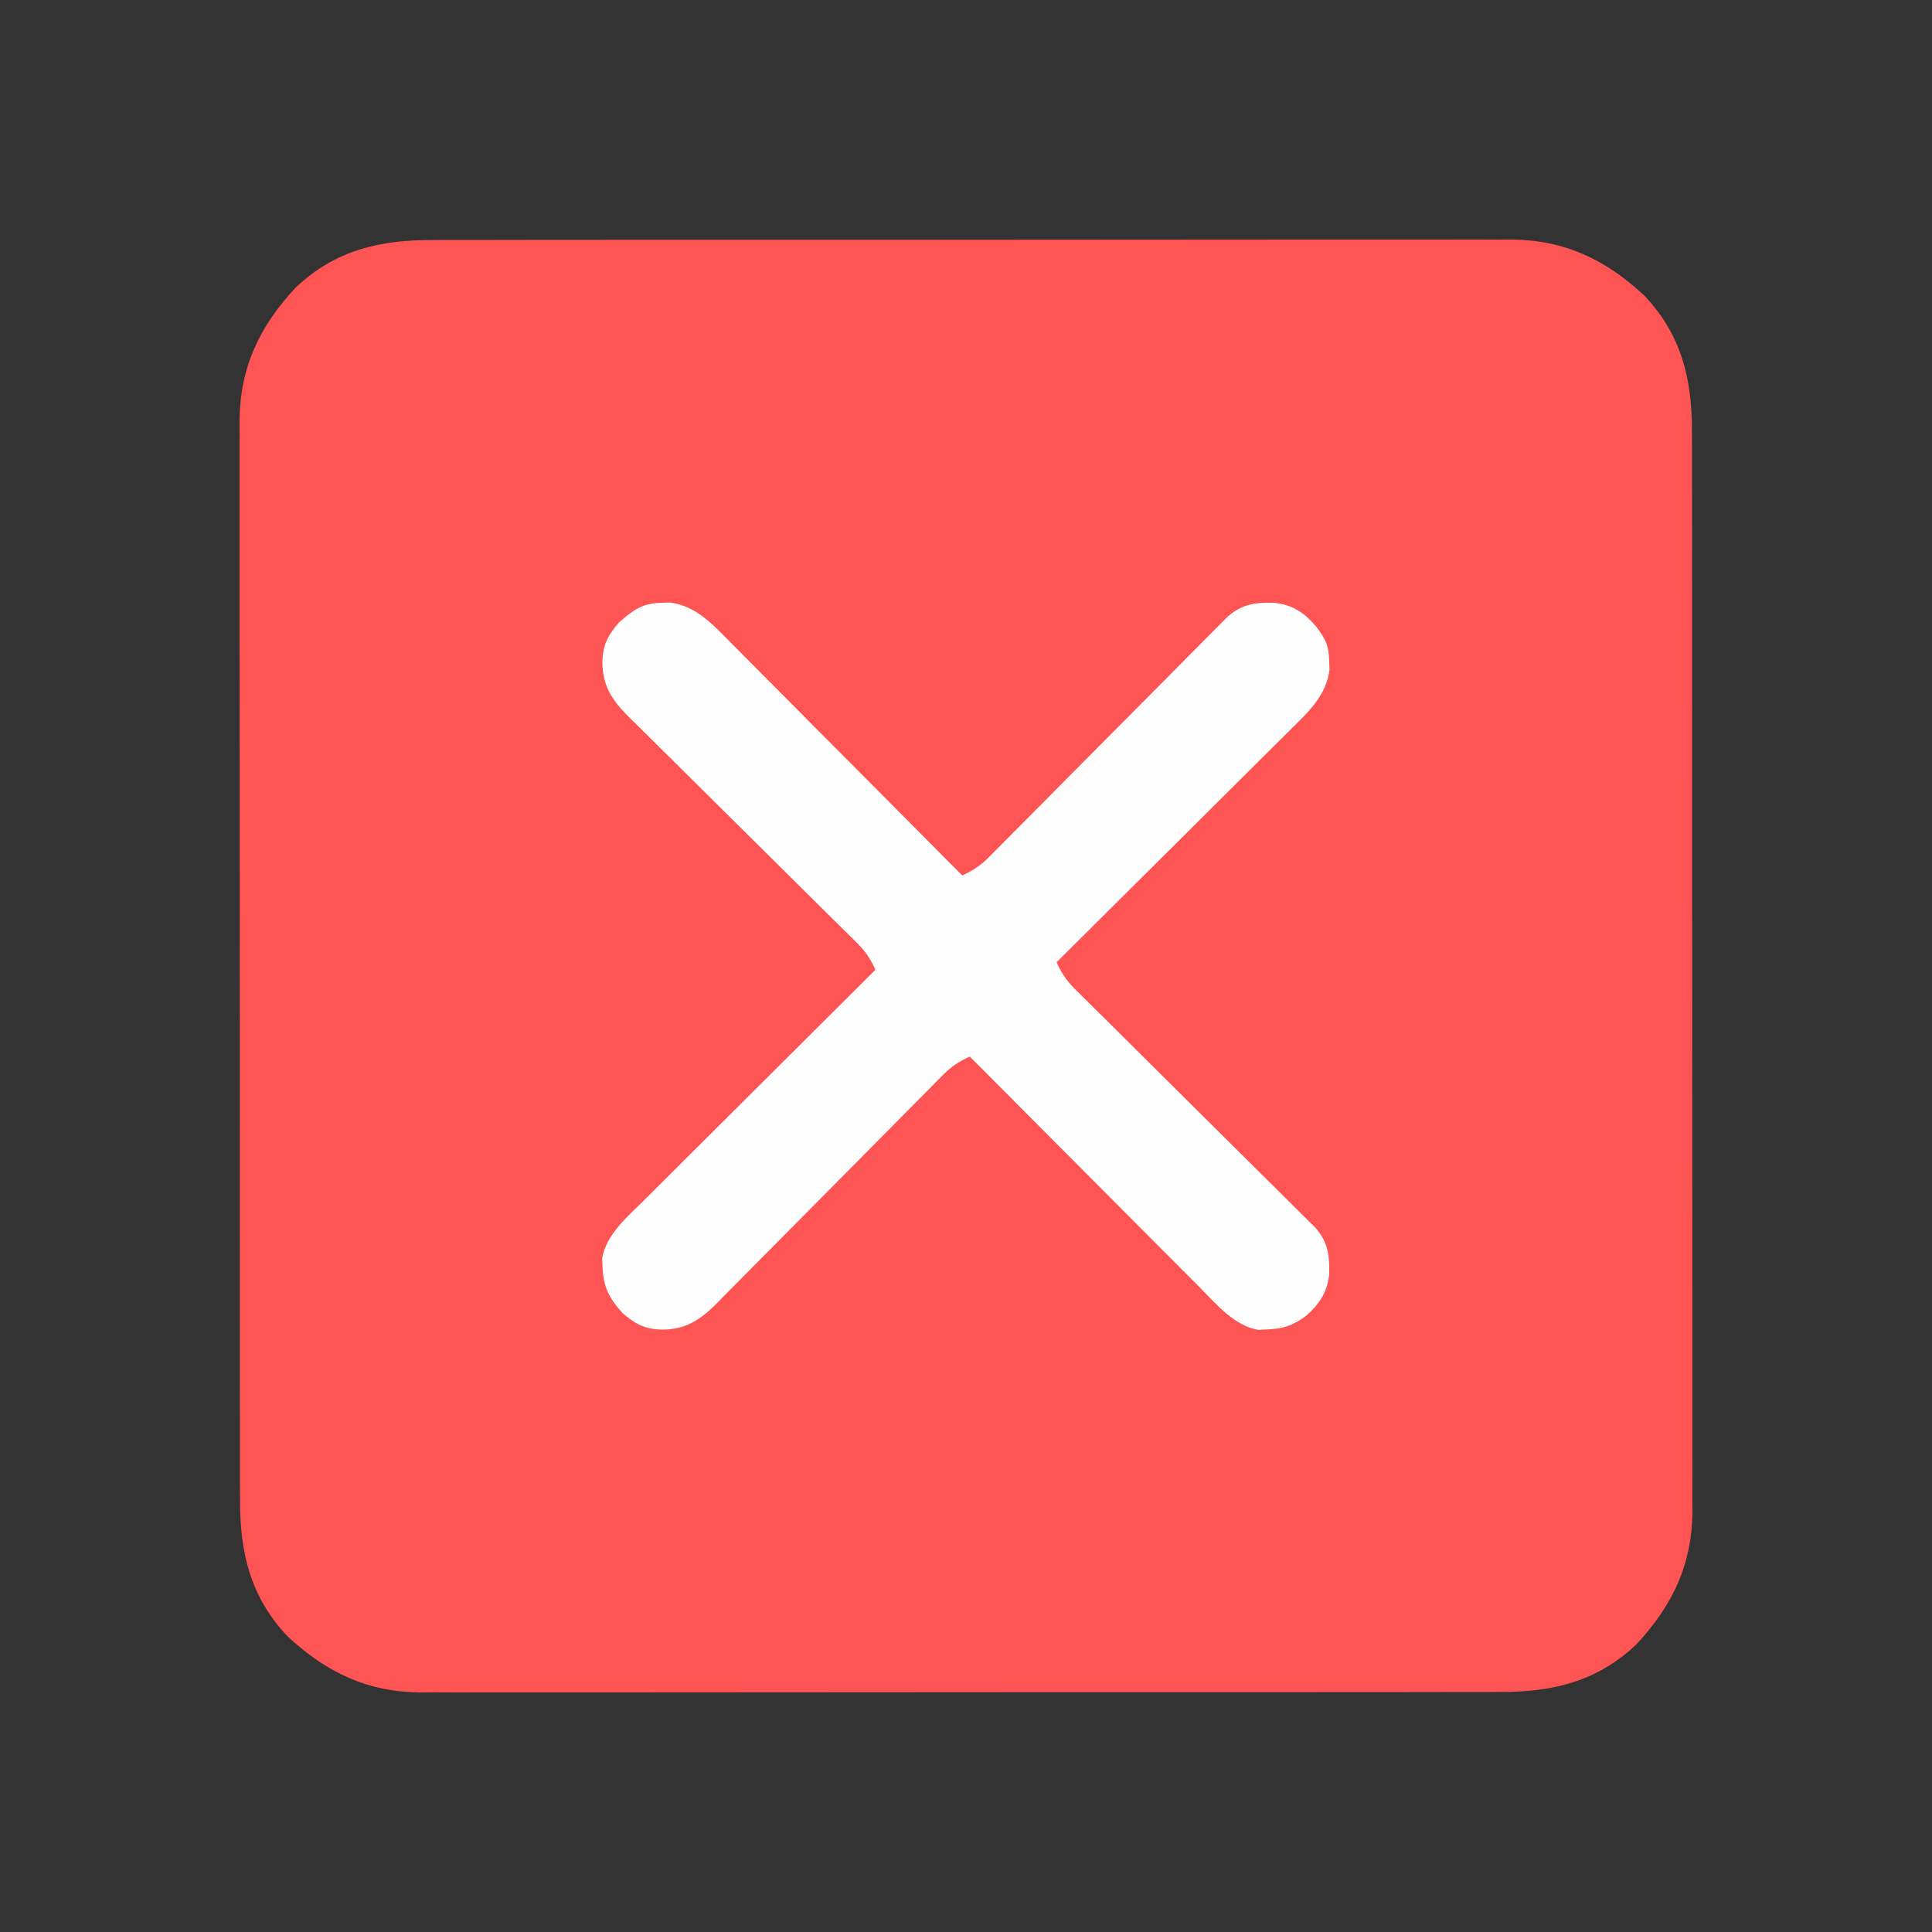 <?xml version="1.0" encoding="UTF-8"?>
<svg version="1.1" xmlns="http://www.w3.org/2000/svg" width="512" height="512">
<rect width="100%" height="100%" fill="#333333" stroke="none"/>
<path d="M0 0 C1.258 -0.005 2.516 -0.011 3.812 -0.016 C7.278 -0.031 10.743 -0.027 14.209 -0.019 C17.957 -0.014 21.705 -0.027 25.453 -0.037 C32.786 -0.054 40.118 -0.055 47.451 -0.05 C53.414 -0.046 59.376 -0.047 65.339 -0.053 C66.614 -0.054 66.614 -0.054 67.915 -0.055 C69.642 -0.057 71.369 -0.058 73.096 -0.06 C89.276 -0.073 105.456 -0.068 121.637 -0.056 C136.424 -0.046 151.21 -0.059 165.997 -0.083 C181.198 -0.108 196.399 -0.117 211.601 -0.111 C220.128 -0.107 228.655 -0.109 237.182 -0.127 C244.441 -0.142 251.7 -0.142 258.959 -0.125 C262.659 -0.116 266.358 -0.114 270.058 -0.13 C274.078 -0.146 278.097 -0.131 282.117 -0.114 C283.273 -0.123 284.43 -0.133 285.622 -0.143 C299.836 -0.015 310.61 5.12 320.935 14.7 C330.921 25.251 333.646 37.063 333.573 51.202 C333.581 53.089 333.581 53.089 333.589 55.014 C333.604 58.48 333.6 61.946 333.592 65.412 C333.587 69.16 333.6 72.907 333.61 76.655 C333.627 83.988 333.628 91.321 333.623 98.653 C333.619 104.616 333.62 110.579 333.626 116.541 C333.626 117.391 333.627 118.241 333.628 119.117 C333.63 120.844 333.631 122.571 333.633 124.298 C333.646 140.478 333.641 156.659 333.629 172.839 C333.619 187.626 333.632 202.413 333.656 217.199 C333.681 232.401 333.69 247.602 333.684 262.803 C333.68 271.33 333.682 279.857 333.7 288.384 C333.715 295.643 333.715 302.902 333.698 310.161 C333.689 313.861 333.687 317.56 333.703 321.26 C333.719 325.28 333.704 329.299 333.687 333.319 C333.696 334.476 333.706 335.632 333.716 336.824 C333.588 351.039 328.453 361.812 318.873 372.138 C308.322 382.123 296.51 384.849 282.371 384.775 C281.113 384.781 279.855 384.786 278.559 384.792 C275.093 384.806 271.627 384.802 268.161 384.795 C264.413 384.79 260.666 384.802 256.918 384.813 C249.585 384.83 242.252 384.831 234.92 384.825 C228.957 384.821 222.994 384.823 217.032 384.828 C216.182 384.829 215.332 384.83 214.456 384.83 C212.729 384.832 211.002 384.833 209.275 384.835 C193.095 384.849 176.914 384.843 160.734 384.832 C145.947 384.822 131.16 384.835 116.374 384.859 C101.172 384.883 85.971 384.893 70.77 384.886 C62.243 384.883 53.716 384.885 45.189 384.902 C37.93 384.917 30.671 384.918 23.412 384.9 C19.712 384.892 16.013 384.89 12.313 384.905 C8.293 384.921 4.274 384.907 0.254 384.889 C-0.903 384.898 -2.059 384.908 -3.251 384.918 C-17.466 384.79 -28.239 379.655 -38.565 370.075 C-48.55 359.525 -51.276 347.712 -51.202 333.573 C-51.208 332.315 -51.213 331.057 -51.219 329.761 C-51.233 326.295 -51.229 322.83 -51.221 319.364 C-51.217 315.616 -51.229 311.868 -51.24 308.12 C-51.257 300.787 -51.258 293.455 -51.252 286.122 C-51.248 280.159 -51.25 274.197 -51.255 268.234 C-51.256 267.384 -51.257 266.534 -51.257 265.658 C-51.259 263.931 -51.26 262.204 -51.262 260.477 C-51.276 244.297 -51.27 228.117 -51.259 211.936 C-51.249 197.149 -51.262 182.363 -51.286 167.576 C-51.31 152.375 -51.32 137.174 -51.313 121.972 C-51.31 113.445 -51.312 104.918 -51.329 96.391 C-51.344 89.132 -51.345 81.873 -51.327 74.614 C-51.319 70.914 -51.317 67.215 -51.332 63.515 C-51.348 59.495 -51.334 55.476 -51.316 51.456 C-51.33 49.721 -51.33 49.721 -51.345 47.951 C-51.217 33.737 -46.082 22.963 -36.502 12.638 C-25.952 2.652 -14.139 -0.073 0 0 Z " fill="#FF5454" transform="translate(114.815,63.612)"/>
<path d="M0 0 C0.748 -0.026 1.495 -0.052 2.266 -0.078 C9.009 0.812 13.228 5.309 17.765 9.925 C18.439 10.598 19.113 11.271 19.807 11.965 C22.022 14.182 24.226 16.409 26.43 18.637 C27.967 20.18 29.506 21.723 31.045 23.265 C35.086 27.317 39.118 31.379 43.148 35.442 C47.265 39.59 51.391 43.729 55.516 47.869 C63.602 55.988 71.679 64.116 79.75 72.25 C82.566 70.967 84.61 69.636 86.786 67.441 C87.358 66.869 87.929 66.297 88.519 65.708 C89.134 65.082 89.749 64.457 90.383 63.812 C91.04 63.152 91.698 62.492 92.375 61.812 C93.8 60.379 95.223 58.944 96.644 57.506 C98.892 55.233 101.147 52.965 103.403 50.699 C108.191 45.888 112.971 41.07 117.75 36.25 C123.288 30.665 128.829 25.084 134.378 19.51 C136.6 17.275 138.816 15.034 141.032 12.793 C142.393 11.424 143.755 10.056 145.117 8.688 C145.732 8.062 146.348 7.436 146.981 6.792 C147.553 6.22 148.125 5.648 148.714 5.059 C149.207 4.562 149.7 4.065 150.207 3.552 C154.109 0.259 157.56 -0.134 162.508 0.004 C167.392 0.54 170.45 2.686 173.562 6.312 C176.112 9.737 176.915 11.33 177 15.5 C177.039 16.621 177.039 16.621 177.078 17.766 C176.188 24.509 171.691 28.728 167.075 33.265 C166.402 33.939 165.729 34.613 165.035 35.307 C162.818 37.522 160.591 39.726 158.363 41.93 C156.82 43.467 155.277 45.006 153.735 46.545 C149.683 50.586 145.621 54.618 141.558 58.648 C137.41 62.765 133.271 66.891 129.131 71.016 C121.012 79.102 112.884 87.179 104.75 95.25 C106.033 98.066 107.364 100.11 109.559 102.286 C110.131 102.858 110.703 103.429 111.292 104.019 C111.918 104.634 112.543 105.249 113.188 105.883 C113.848 106.54 114.508 107.198 115.188 107.875 C116.621 109.3 118.056 110.723 119.494 112.144 C121.767 114.392 124.035 116.647 126.301 118.903 C131.112 123.691 135.93 128.471 140.75 133.25 C146.335 138.788 151.916 144.329 157.49 149.878 C159.725 152.1 161.966 154.316 164.207 156.532 C165.576 157.893 166.944 159.255 168.312 160.617 C168.938 161.232 169.564 161.848 170.208 162.481 C170.78 163.053 171.352 163.625 171.941 164.214 C172.438 164.707 172.935 165.2 173.448 165.707 C176.741 169.609 177.134 173.06 176.996 178.008 C176.464 182.857 174.327 185.939 170.75 189.062 C167.228 191.631 164.701 192.423 160.438 192.562 C159.699 192.6 158.96 192.637 158.199 192.676 C151.869 191.575 147.157 185.935 142.827 181.554 C142.163 180.89 141.498 180.226 140.814 179.542 C138.634 177.361 136.462 175.173 134.289 172.984 C132.773 171.465 131.257 169.946 129.741 168.428 C125.762 164.441 121.788 160.448 117.816 156.453 C113.757 152.374 109.693 148.301 105.629 144.227 C97.664 136.24 89.705 128.247 81.75 120.25 C78.934 121.532 76.893 122.861 74.721 125.059 C74.151 125.631 73.58 126.203 72.992 126.792 C72.379 127.418 71.765 128.043 71.133 128.688 C70.477 129.348 69.821 130.008 69.146 130.688 C67.724 132.121 66.304 133.557 64.887 134.994 C62.643 137.268 60.392 139.535 58.14 141.801 C51.737 148.243 45.347 154.698 38.96 161.156 C35.052 165.107 31.137 169.051 27.217 172.99 C25.725 174.492 24.236 175.998 22.75 177.506 C20.672 179.615 18.585 181.715 16.496 183.812 C15.885 184.438 15.273 185.064 14.643 185.708 C10.312 190.03 6.62 192.513 0.312 192.625 C-4.235 192.512 -6.756 191.256 -10.25 188.25 C-13.822 184.292 -15.388 181.262 -15.562 175.938 C-15.6 175.199 -15.637 174.46 -15.676 173.699 C-14.575 167.369 -8.935 162.657 -4.554 158.327 C-3.89 157.663 -3.226 156.998 -2.542 156.314 C-0.361 154.134 1.827 151.962 4.016 149.789 C5.535 148.273 7.054 146.757 8.572 145.241 C12.559 141.262 16.552 137.288 20.547 133.316 C24.626 129.257 28.699 125.193 32.773 121.129 C40.76 113.164 48.753 105.205 56.75 97.25 C55.468 94.434 54.139 92.393 51.941 90.221 C51.369 89.651 50.797 89.08 50.208 88.492 C49.582 87.879 48.957 87.265 48.312 86.633 C47.322 85.649 47.322 85.649 46.312 84.646 C44.879 83.224 43.443 81.804 42.006 80.387 C39.732 78.143 37.465 75.892 35.199 73.64 C28.757 67.237 22.302 60.847 15.844 54.46 C11.893 50.552 7.949 46.637 4.01 42.717 C2.508 41.225 1.002 39.736 -0.506 38.25 C-2.615 36.172 -4.715 34.085 -6.812 31.996 C-7.438 31.385 -8.064 30.773 -8.708 30.143 C-13.03 25.812 -15.513 22.12 -15.625 15.812 C-15.512 11.265 -14.256 8.744 -11.25 5.25 C-7.459 1.91 -5.049 0.103 0 0 Z " fill="#FFFEFE" transform="translate(175.25,159.75)"/>
</svg>
